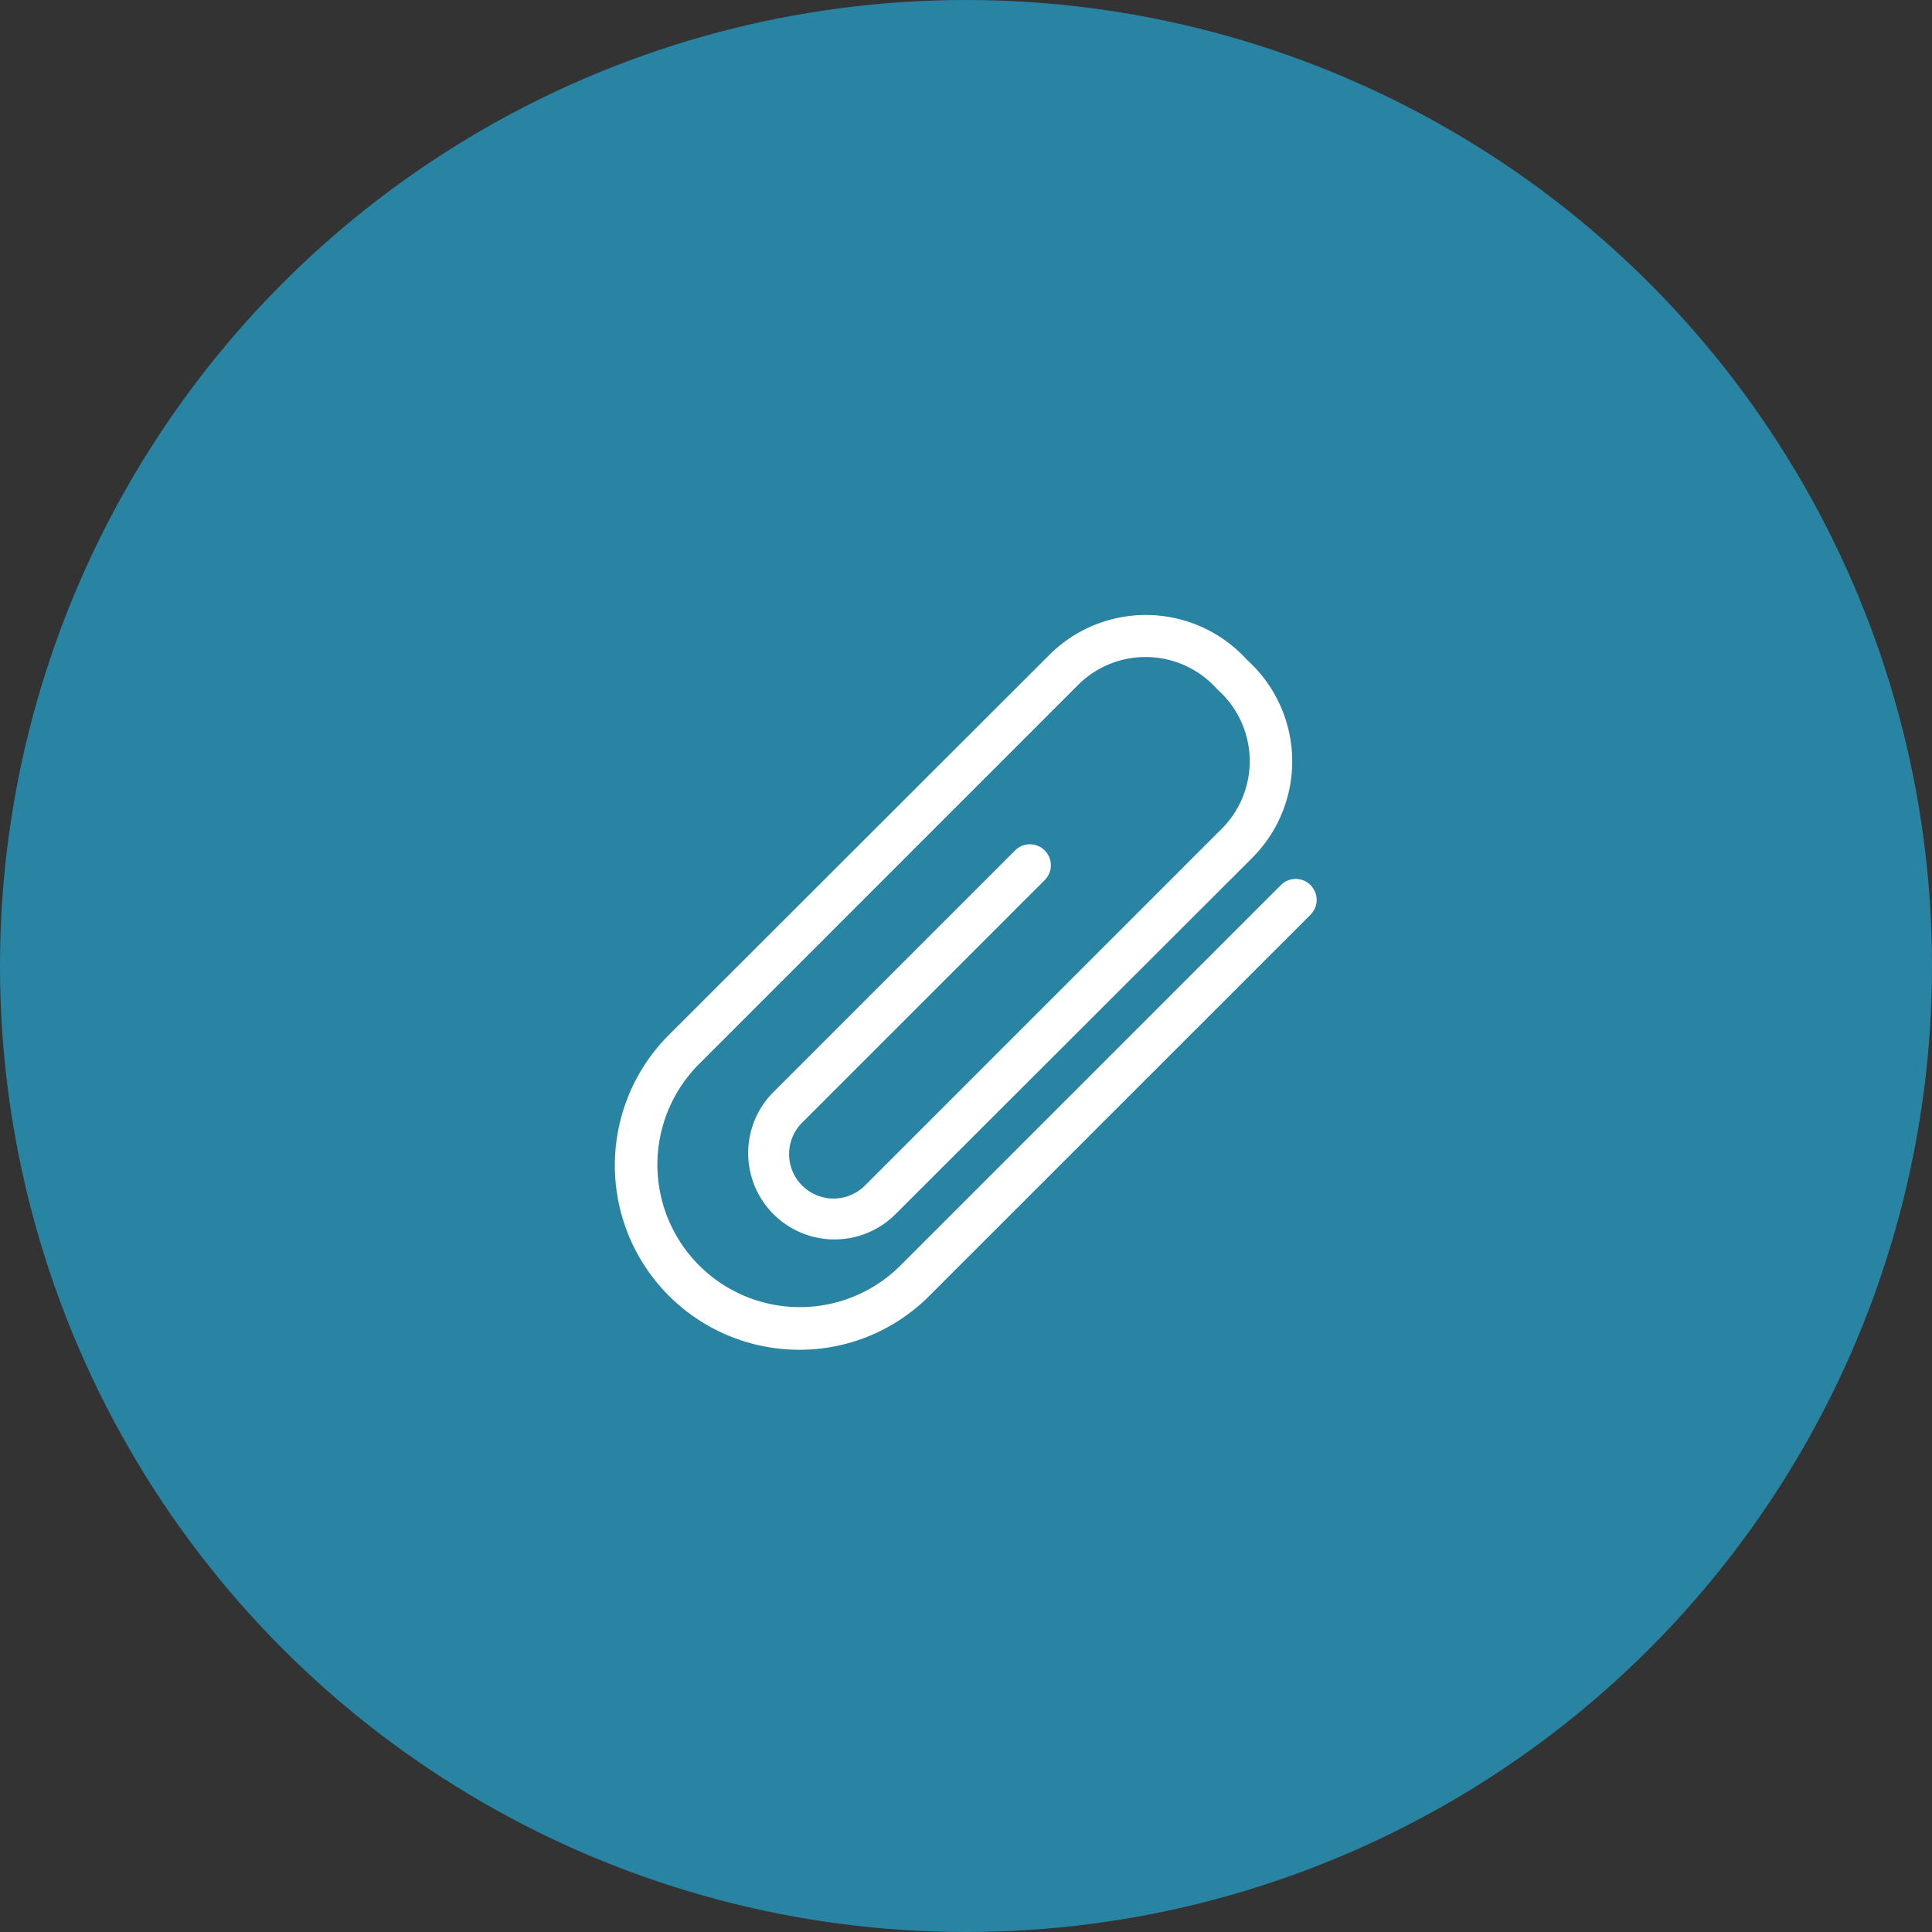<svg xmlns="http://www.w3.org/2000/svg" width="44" height="44" viewBox="0 0 44 44">
  <rect x="0" y="0" width="44" height="44" fill="#333333" stroke="none"/>
  <g id="Group_325" data-name="Group 325" transform="translate(-1547 -666)">
    <circle id="Ellipse_97" data-name="Ellipse 97" cx="22" cy="22" r="22" transform="translate(1547 666)" fill="rgba(34,186,236,0.6)"/>
    <path id="attachment" d="M5.381,16.74A4.2,4.2,0,0,1,2.412,9.578L11.1.9a3.11,3.11,0,0,1,4.49.131,3.109,3.109,0,0,1,.132,4.49L7.56,13.673a1.966,1.966,0,0,1-2.78-2.78l5.525-5.525a.477.477,0,1,1,.675.675L5.455,11.568A1.011,1.011,0,1,0,6.885,13l8.157-8.157A2.178,2.178,0,0,0,14.91,1.7a2.177,2.177,0,0,0-3.14-.131L3.087,10.253A3.244,3.244,0,0,0,7.675,14.84l8.683-8.683a.477.477,0,0,1,.675.675L8.349,15.515A4.169,4.169,0,0,1,5.381,16.74Z" transform="translate(1559.813 680)" fill="#fff"/>
  </g>
</svg>
